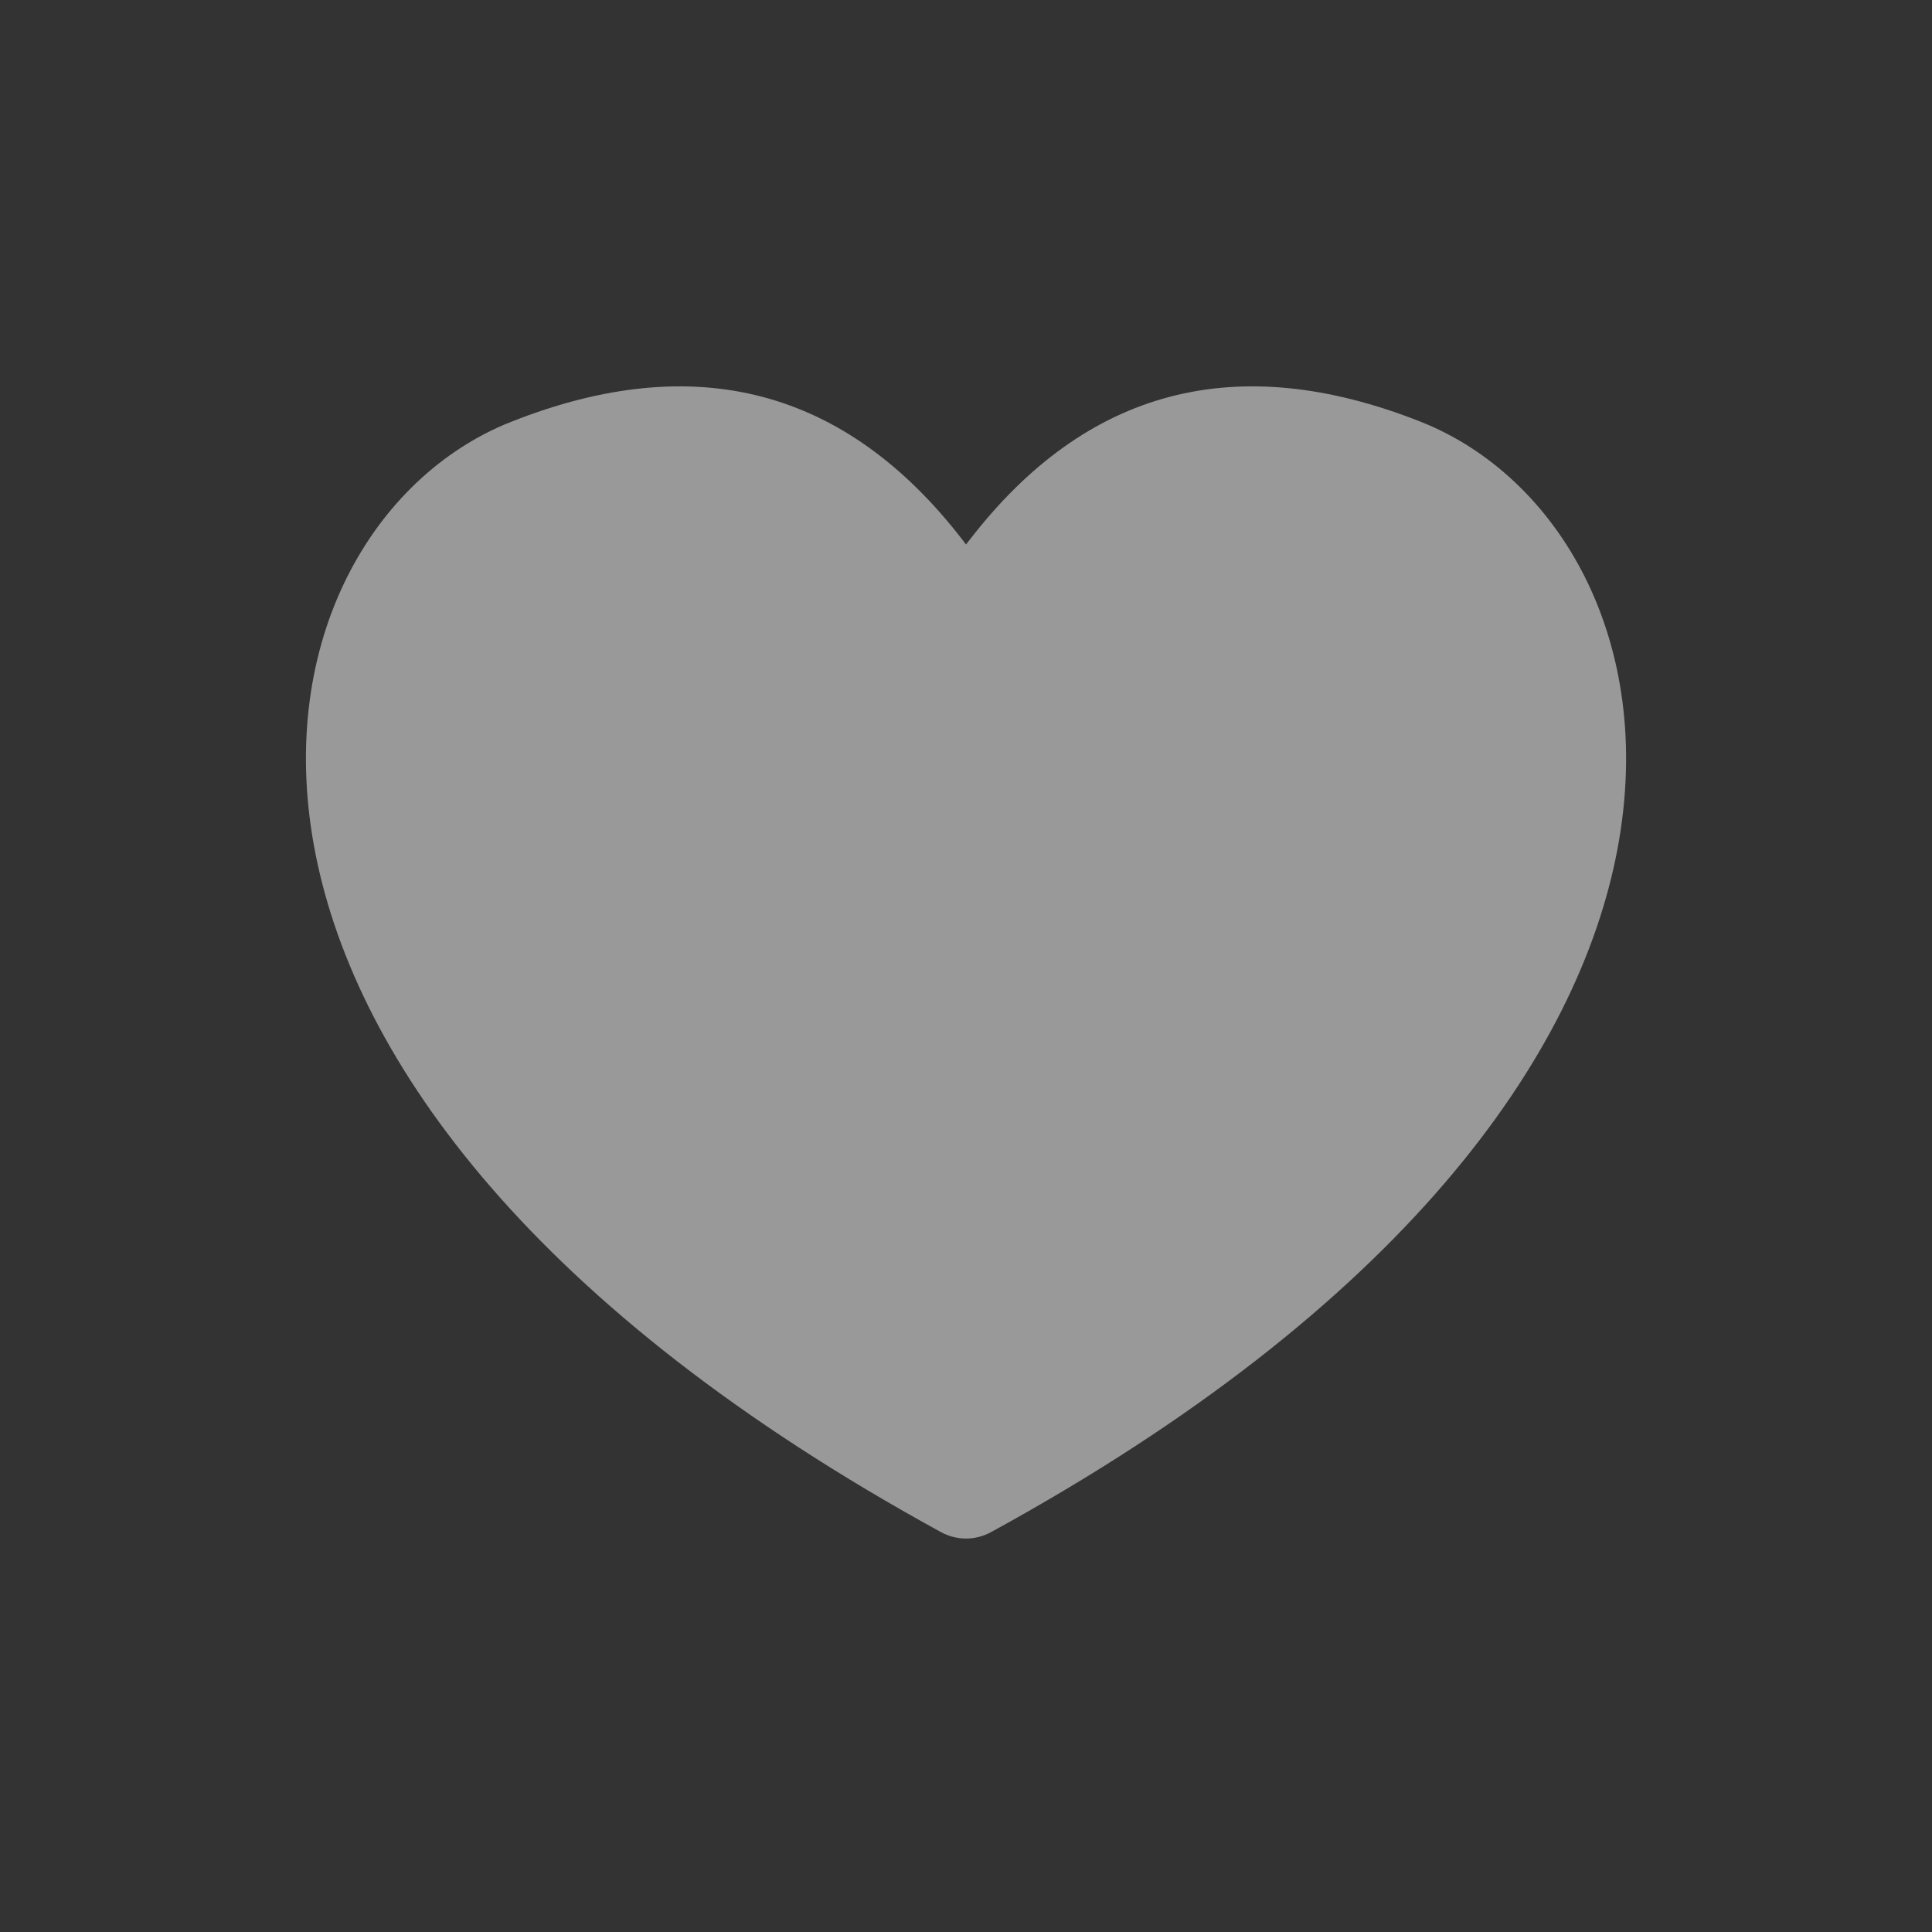 <svg xmlns="http://www.w3.org/2000/svg" width="16" height="16" viewBox="0 0 16 16">
    <rect x="0" y="0" width="16" height="16" fill="#333333" stroke="none"/>
    <g fill="none" fill-rule="evenodd">
        <g>
            <g>
                <g>
                    <path d="M0 0H16V16H0z" transform="translate(-320 -2260) translate(320 2260)"/>
                </g>
                <path fill="#FFF" fill-opacity=".5" d="M8 4.509l.03-.038c.966-1.253 2.21-1.58 3.731-.98 2.284.899 3.26 5.47-3.555 9.198-.129.07-.283.07-.412 0-6.745-3.69-5.858-8.207-3.624-9.17l.069-.028c1.52-.6 2.765-.273 3.732.98L8 4.509z" transform="translate(-320 -2260) translate(320 2260)"/>
            </g>
        </g>
    </g>
</svg>
